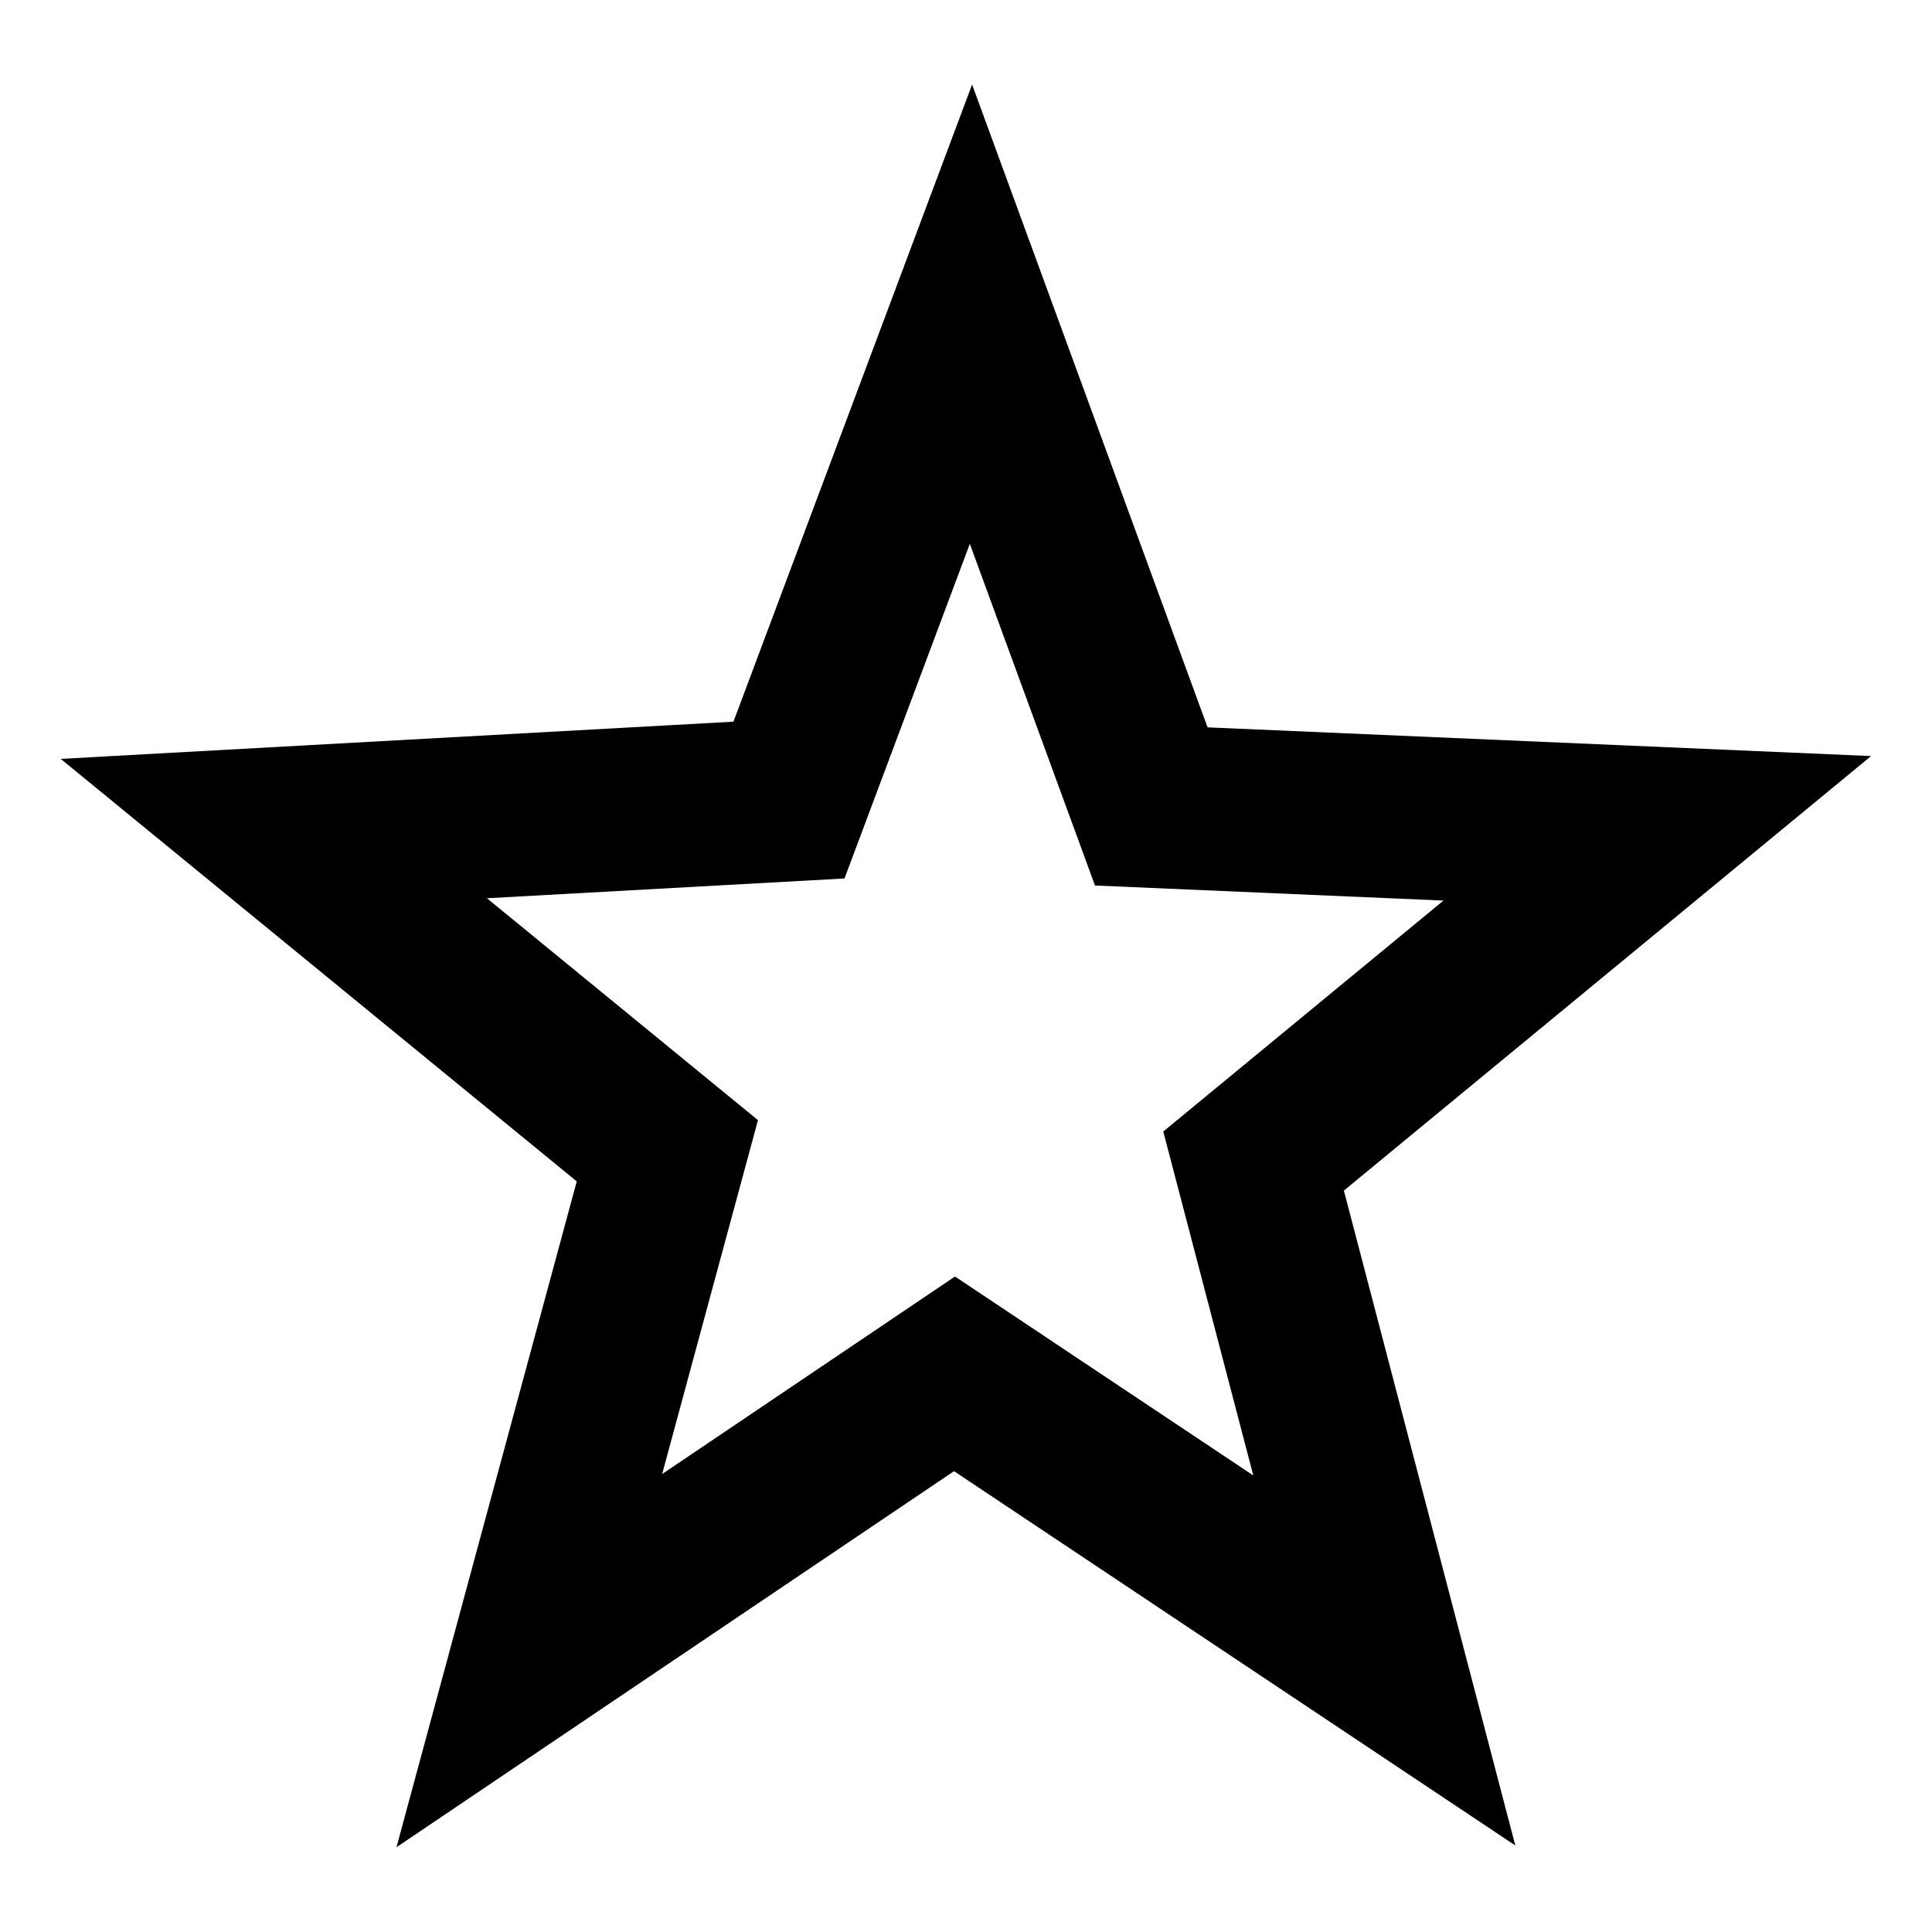 <?xml version="1.0" encoding="UTF-8" standalone="no"?>
<svg
   width="48"
   height="48"
   viewBox="0 0 48 48"
   version="1.1"
   id="svg2405"
   sodipodi:docname="iconpresets.svg"
   inkscape:version="1.2 (dc2aedaf03, 2022-05-15)"
   xmlns:inkscape="http://www.inkscape.org/namespaces/inkscape"
   xmlns:sodipodi="http://sodipodi.sourceforge.net/DTD/sodipodi-0.dtd"
   xmlns="http://www.w3.org/2000/svg"
   xmlns:svg="http://www.w3.org/2000/svg">
  <defs
     id="defs2409" />
  <sodipodi:namedview
     id="namedview2407"
     pagecolor="#ffffff"
     bordercolor="#666666"
     borderopacity="1.0"
     inkscape:showpageshadow="2"
     inkscape:pageopacity="0.0"
     inkscape:pagecheckerboard="0"
     inkscape:deskcolor="#d1d1d1"
     showgrid="false"
     inkscape:zoom="9.8333333"
     inkscape:cx="21.457627"
     inkscape:cy="37.322034"
     inkscape:window-width="3440"
     inkscape:window-height="1369"
     inkscape:window-x="-8"
     inkscape:window-y="-8"
     inkscape:window-maximized="1"
     inkscape:current-layer="svg2405" />
  <path
     sodipodi:type="star"
     style="fill:none;fill-opacity:1;stroke:#000000;stroke-width:4.546;stroke-linecap:square;stroke-linejoin:miter;stroke-miterlimit:5.3;stroke-dasharray:none;stroke-opacity:1;paint-order:fill markers stroke;stop-color:#000000"
     id="path2524"
     inkscape:flatsided="false"
     sodipodi:sides="5"
     sodipodi:cx="8.8983049"
     sodipodi:cy="10.016949"
     sodipodi:r1="20.782433"
     sodipodi:r2="8.8092356"
     sodipodi:arg1="0.68314732"
     sodipodi:arg2="1.3287522"
     inkscape:rounded="0"
     inkscape:randomized="0"
     d="M 25.017,23.136 11.01,18.569 1.403,29.401 1.417,14.668 -11.853,8.878 2.163,4.339 3.569,-10.071 12.217,1.857 26.356,-1.259 17.685,10.652 Z"
     inkscape:transform-center-x="-0.061075068"
     inkscape:transform-center-y="-1.7622769"
     transform="matrix(0.838,0.228,-0.232,0.86,18.796,15.653)" />
</svg>
